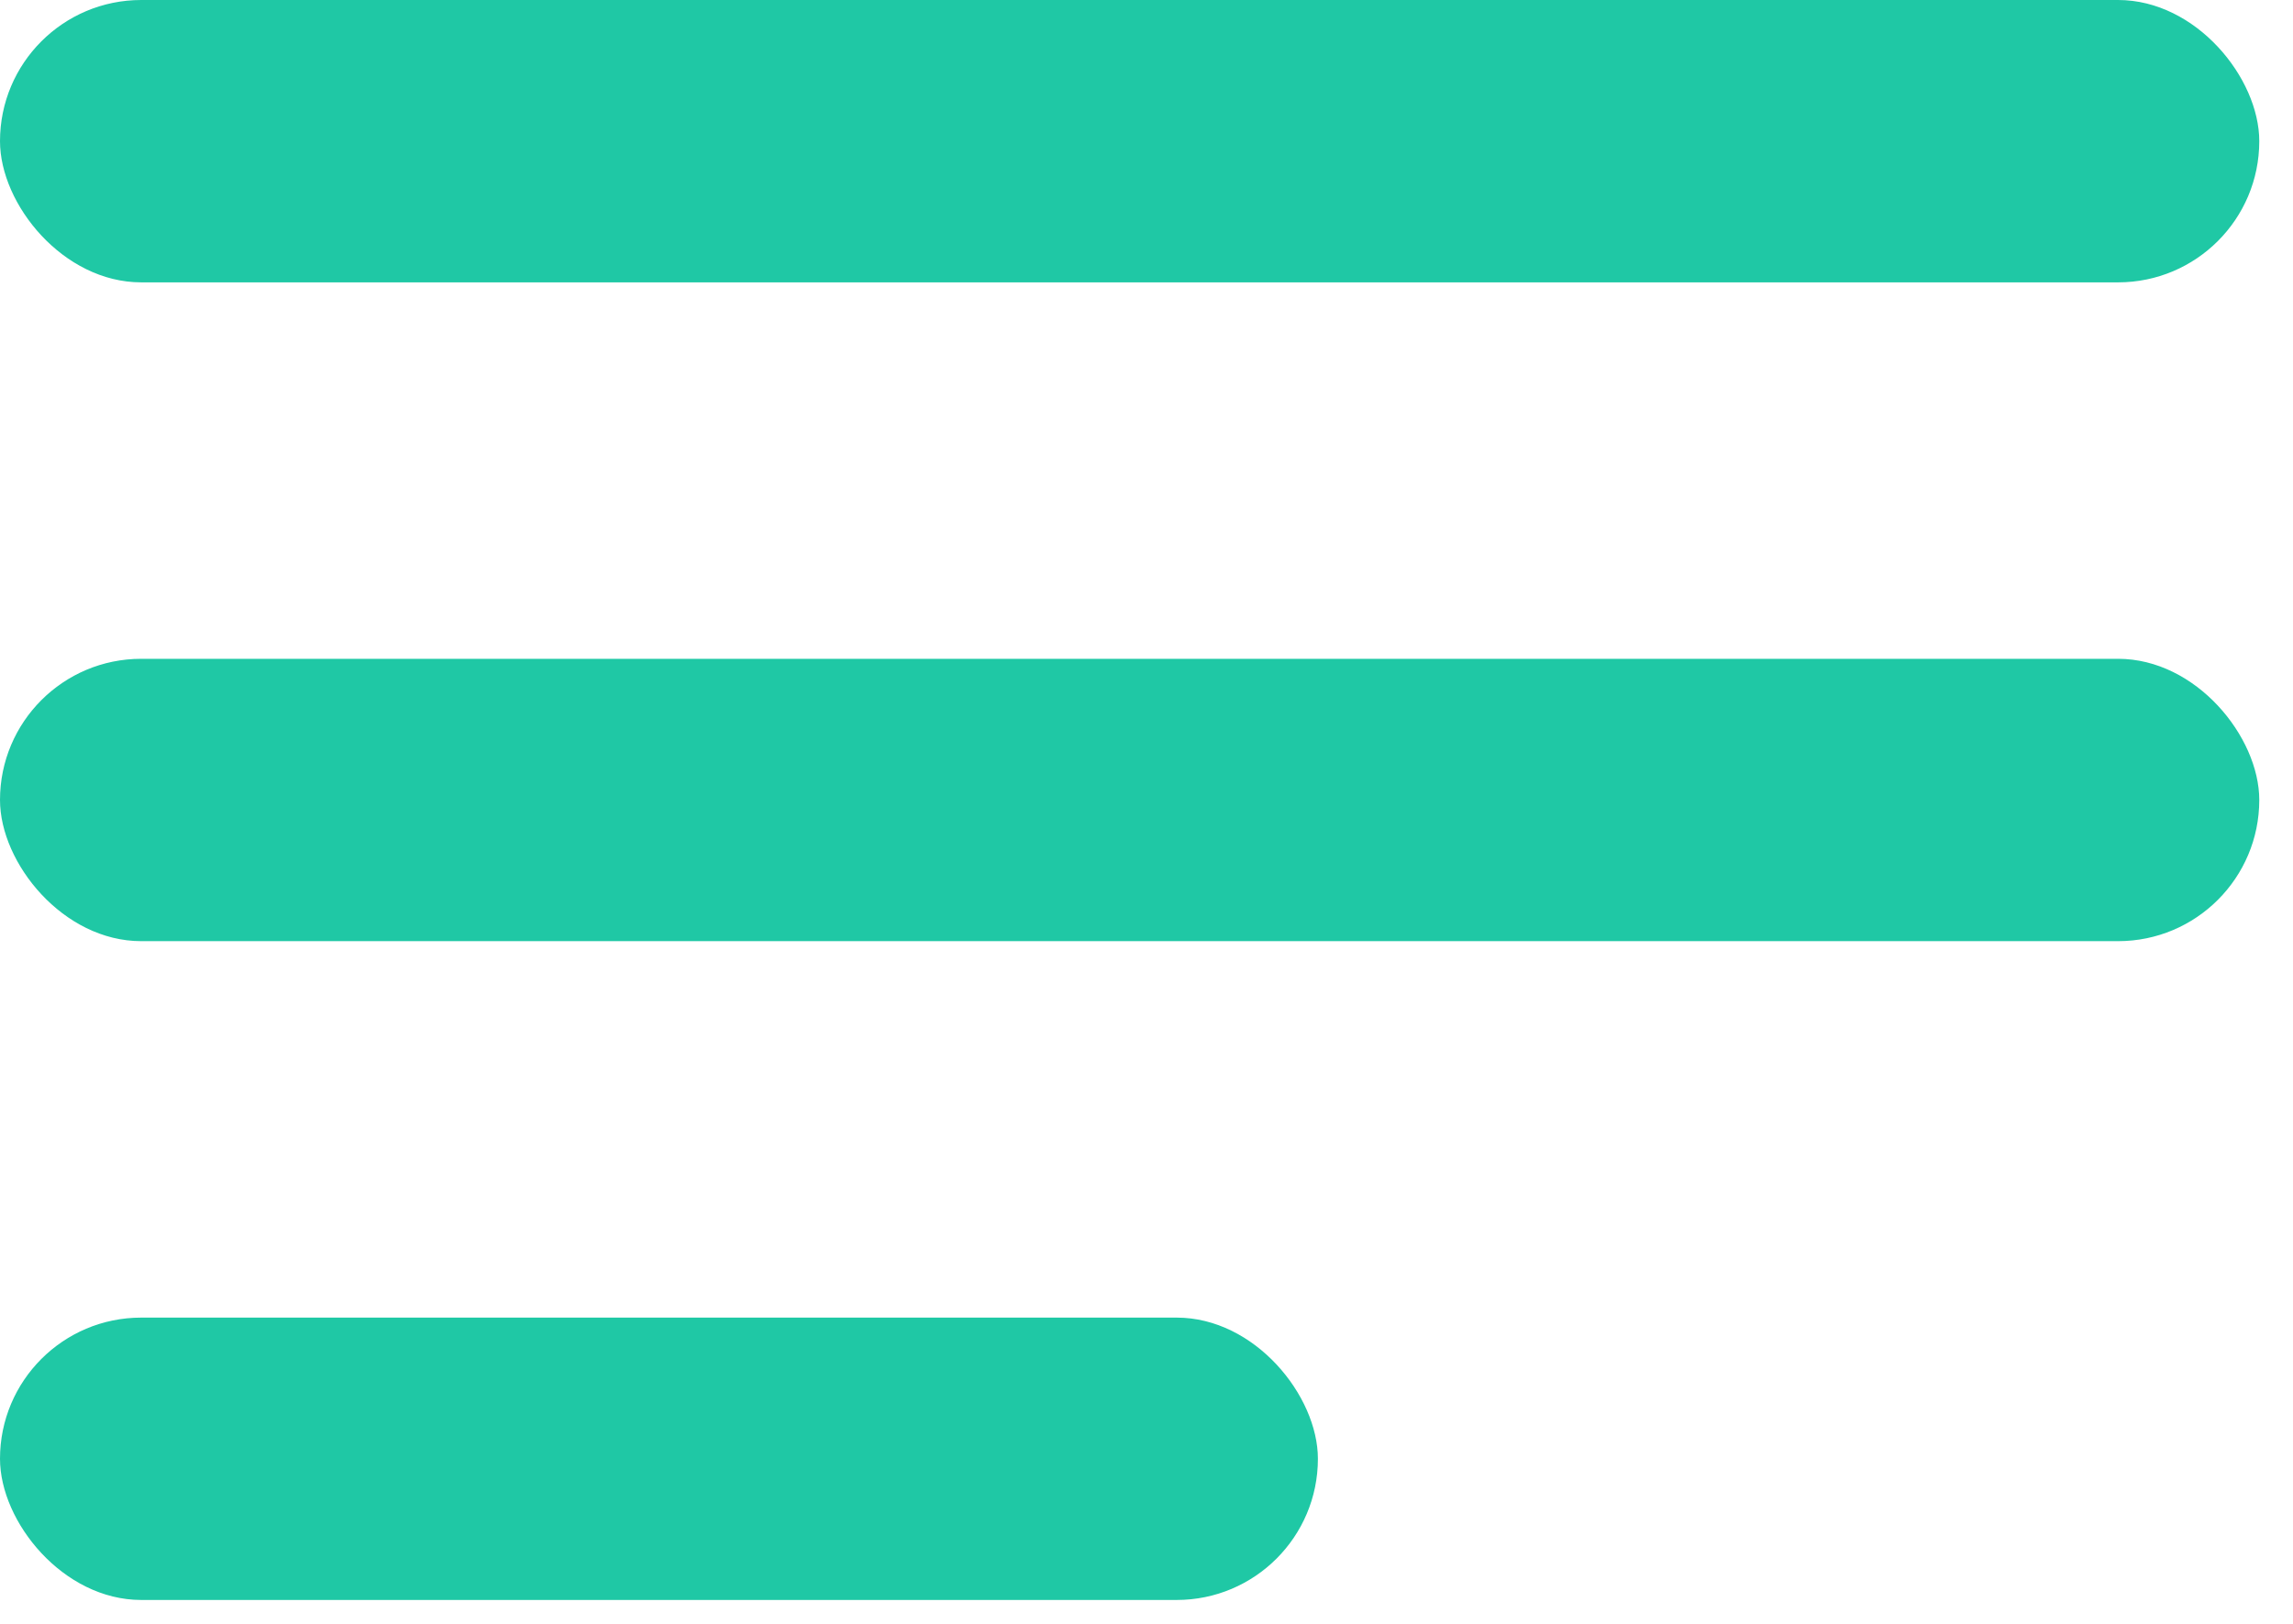 <svg xmlns="http://www.w3.org/2000/svg" width="24" height="17" fill="none" viewBox="0 0 24 17"><rect width="23.647" height="2.956" fill="#1FC8A5" rx="1.478"/><rect width="23.647" height="2.956" y="6.897" fill="#1FC8A5" rx="1.478"/><rect width="13.794" height="2.956" y="13.794" fill="#1FC8A5" rx="1.478"/></svg>